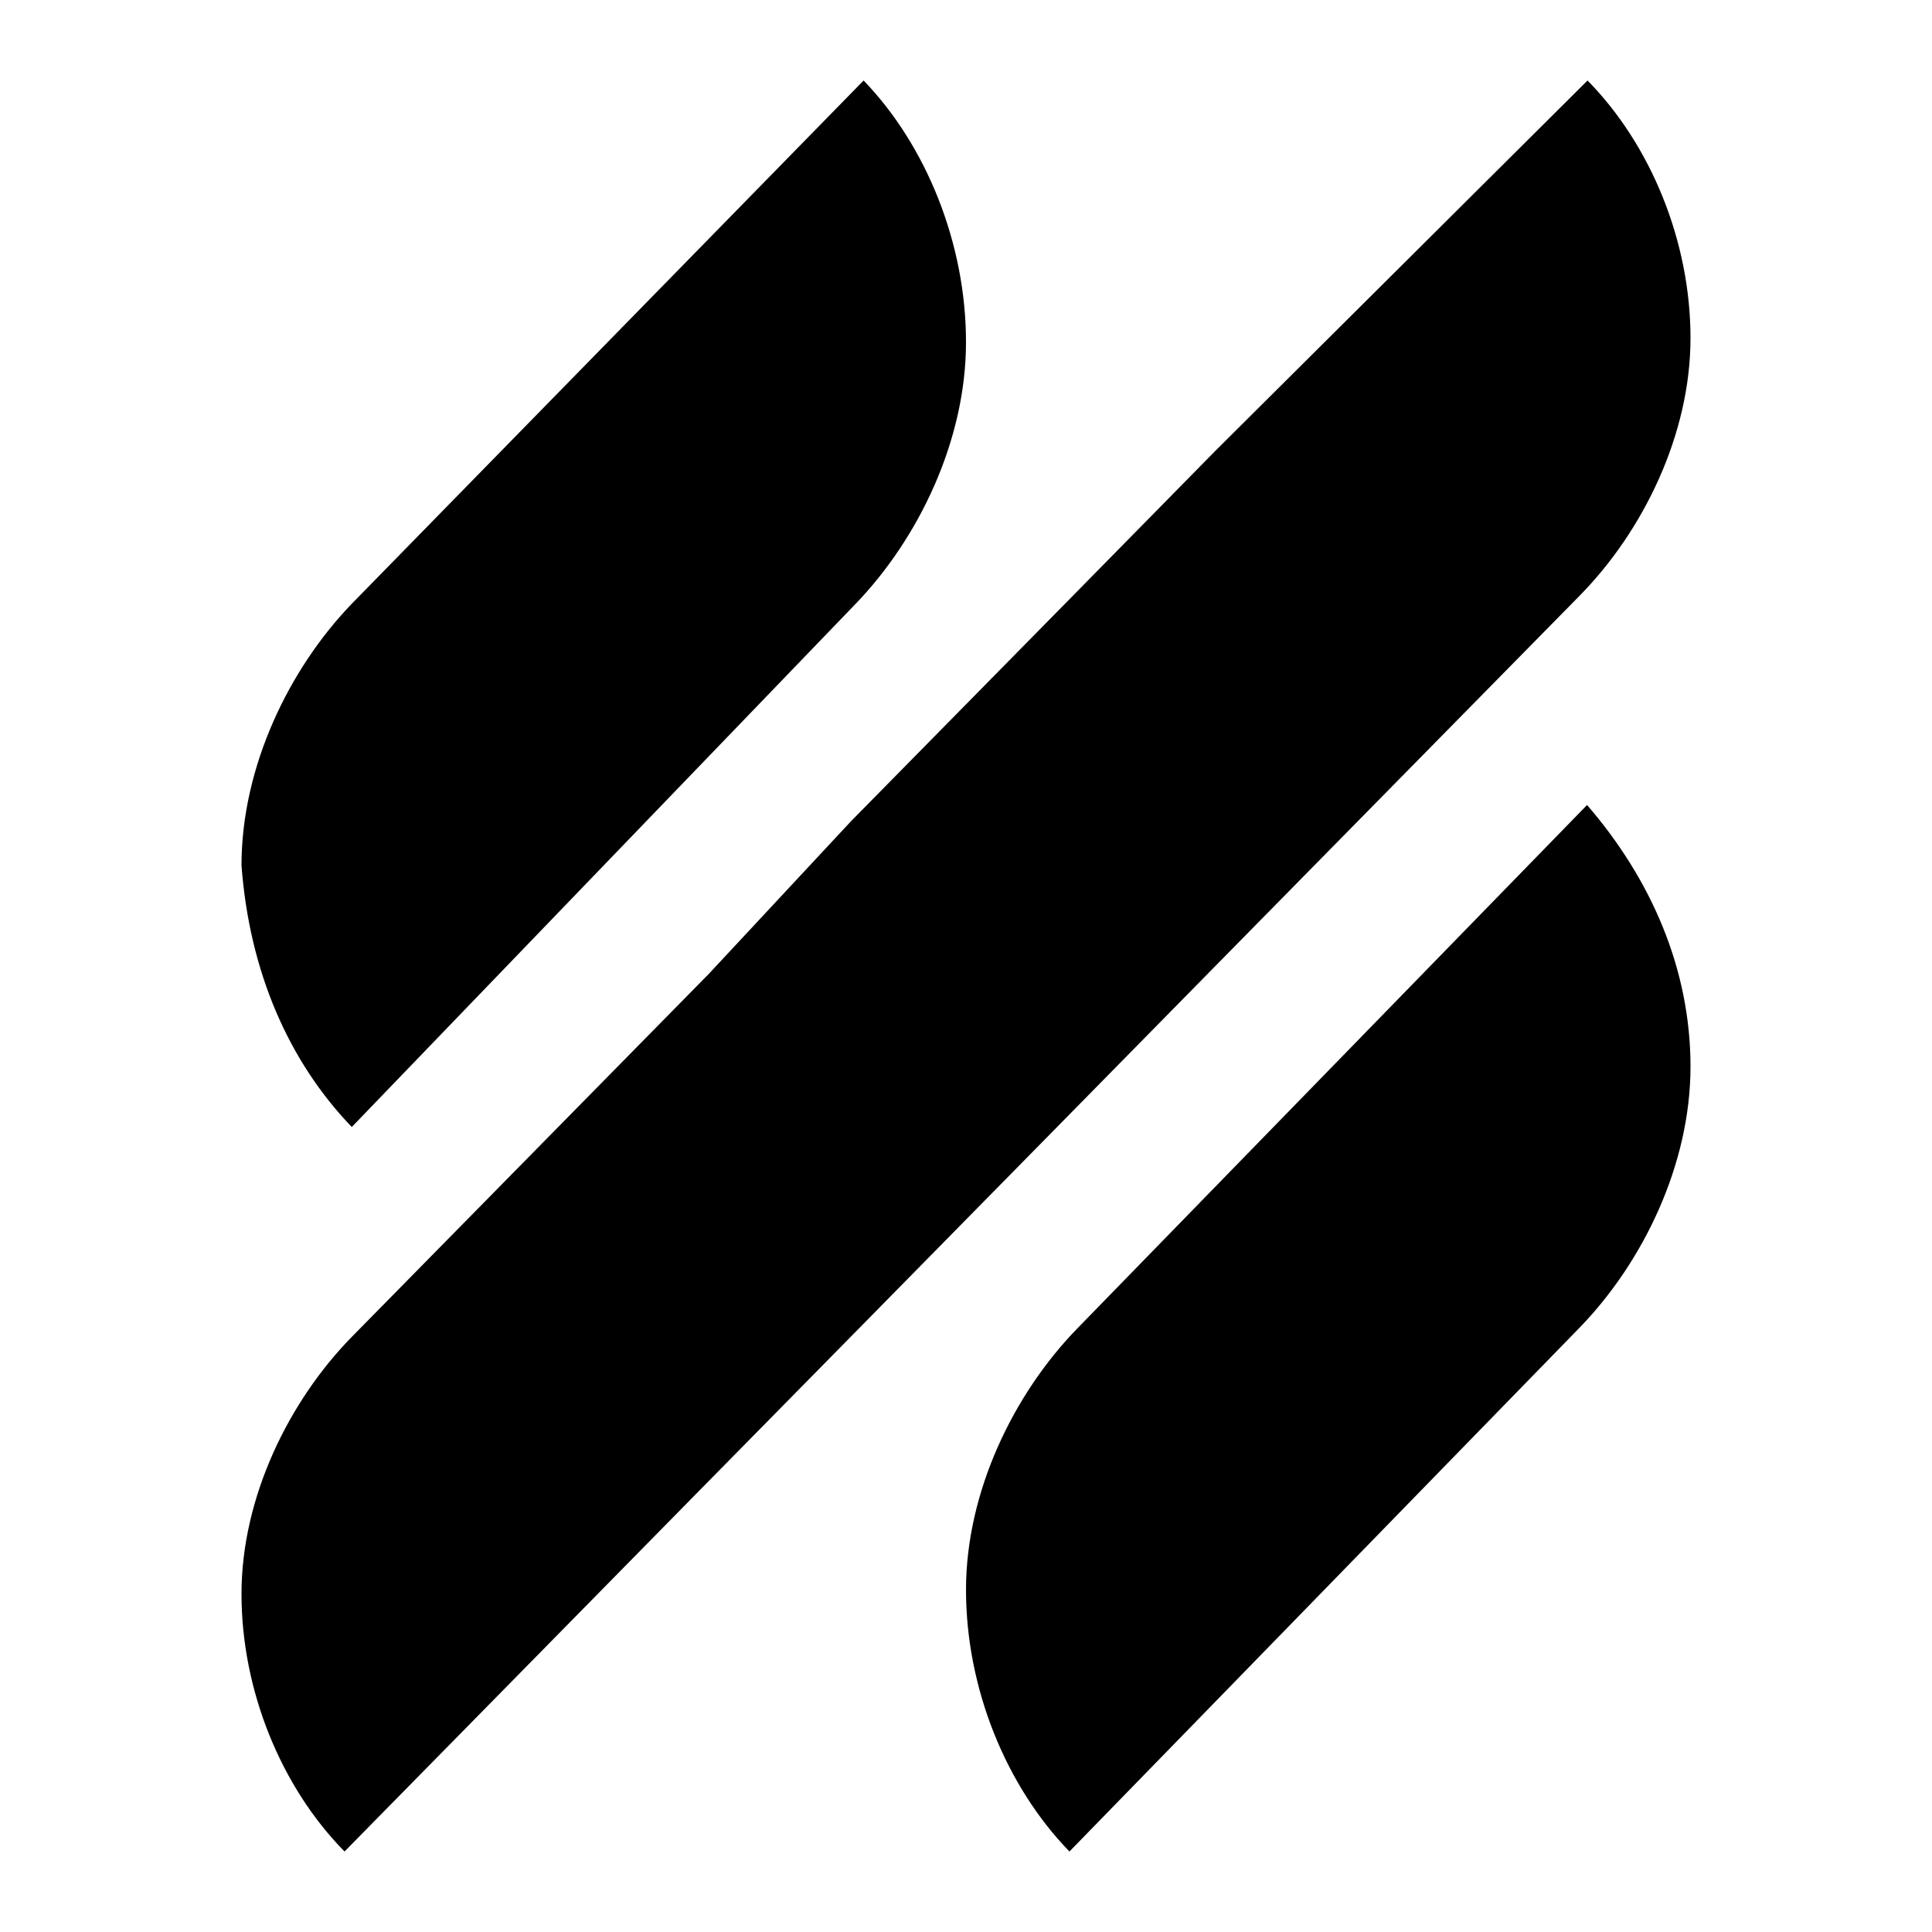 <svg xmlns="http://www.w3.org/2000/svg" xmlns:xlink="http://www.w3.org/1999/xlink" viewBox="0 0 24 24"><defs><path id="hsds-hs-logo.svg-84-a" d="M10.63 7.5L4.37 14c-.783-.813-1.272-1.93-1.37-3.25 0-1.219.587-2.438 1.37-3.25L10.728 1C11.511 1.812 12 3.031 12 4.25c0 1.219-.587 2.437-1.37 3.25zm2.755 9l6.33-6.5c.79.914 1.285 2.031 1.285 3.25 0 1.219-.593 2.438-1.385 3.25l-6.33 6.5c-.79-.813-1.285-2.031-1.285-3.25 0-1.219.593-2.438 1.385-3.25zm-.155-9l1.868-1.9L19.721 1C20.508 1.8 21 3 21 4.2c0 1.2-.59 2.4-1.377 3.2L15.098 12l-1.868 1.9-2.656 2.7-1.87 1.9L4.28 23C3.492 22.2 3 21 3 19.8c0-1.2.59-2.4 1.377-3.2l4.426-4.5 1.77-1.9 2.657-2.7z"/></defs><g fill-rule="evenodd"><mask id="hsds-hs-logo.svg-84-b"><use xlink:href="#hsds-hs-logo.svg-84-a"/></mask><use xlink:href="#hsds-hs-logo.svg-84-a"/><g mask="url(#hsds-hs-logo.svg-84-b)"><rect transform="translate(3 1)"/></g></g></svg>